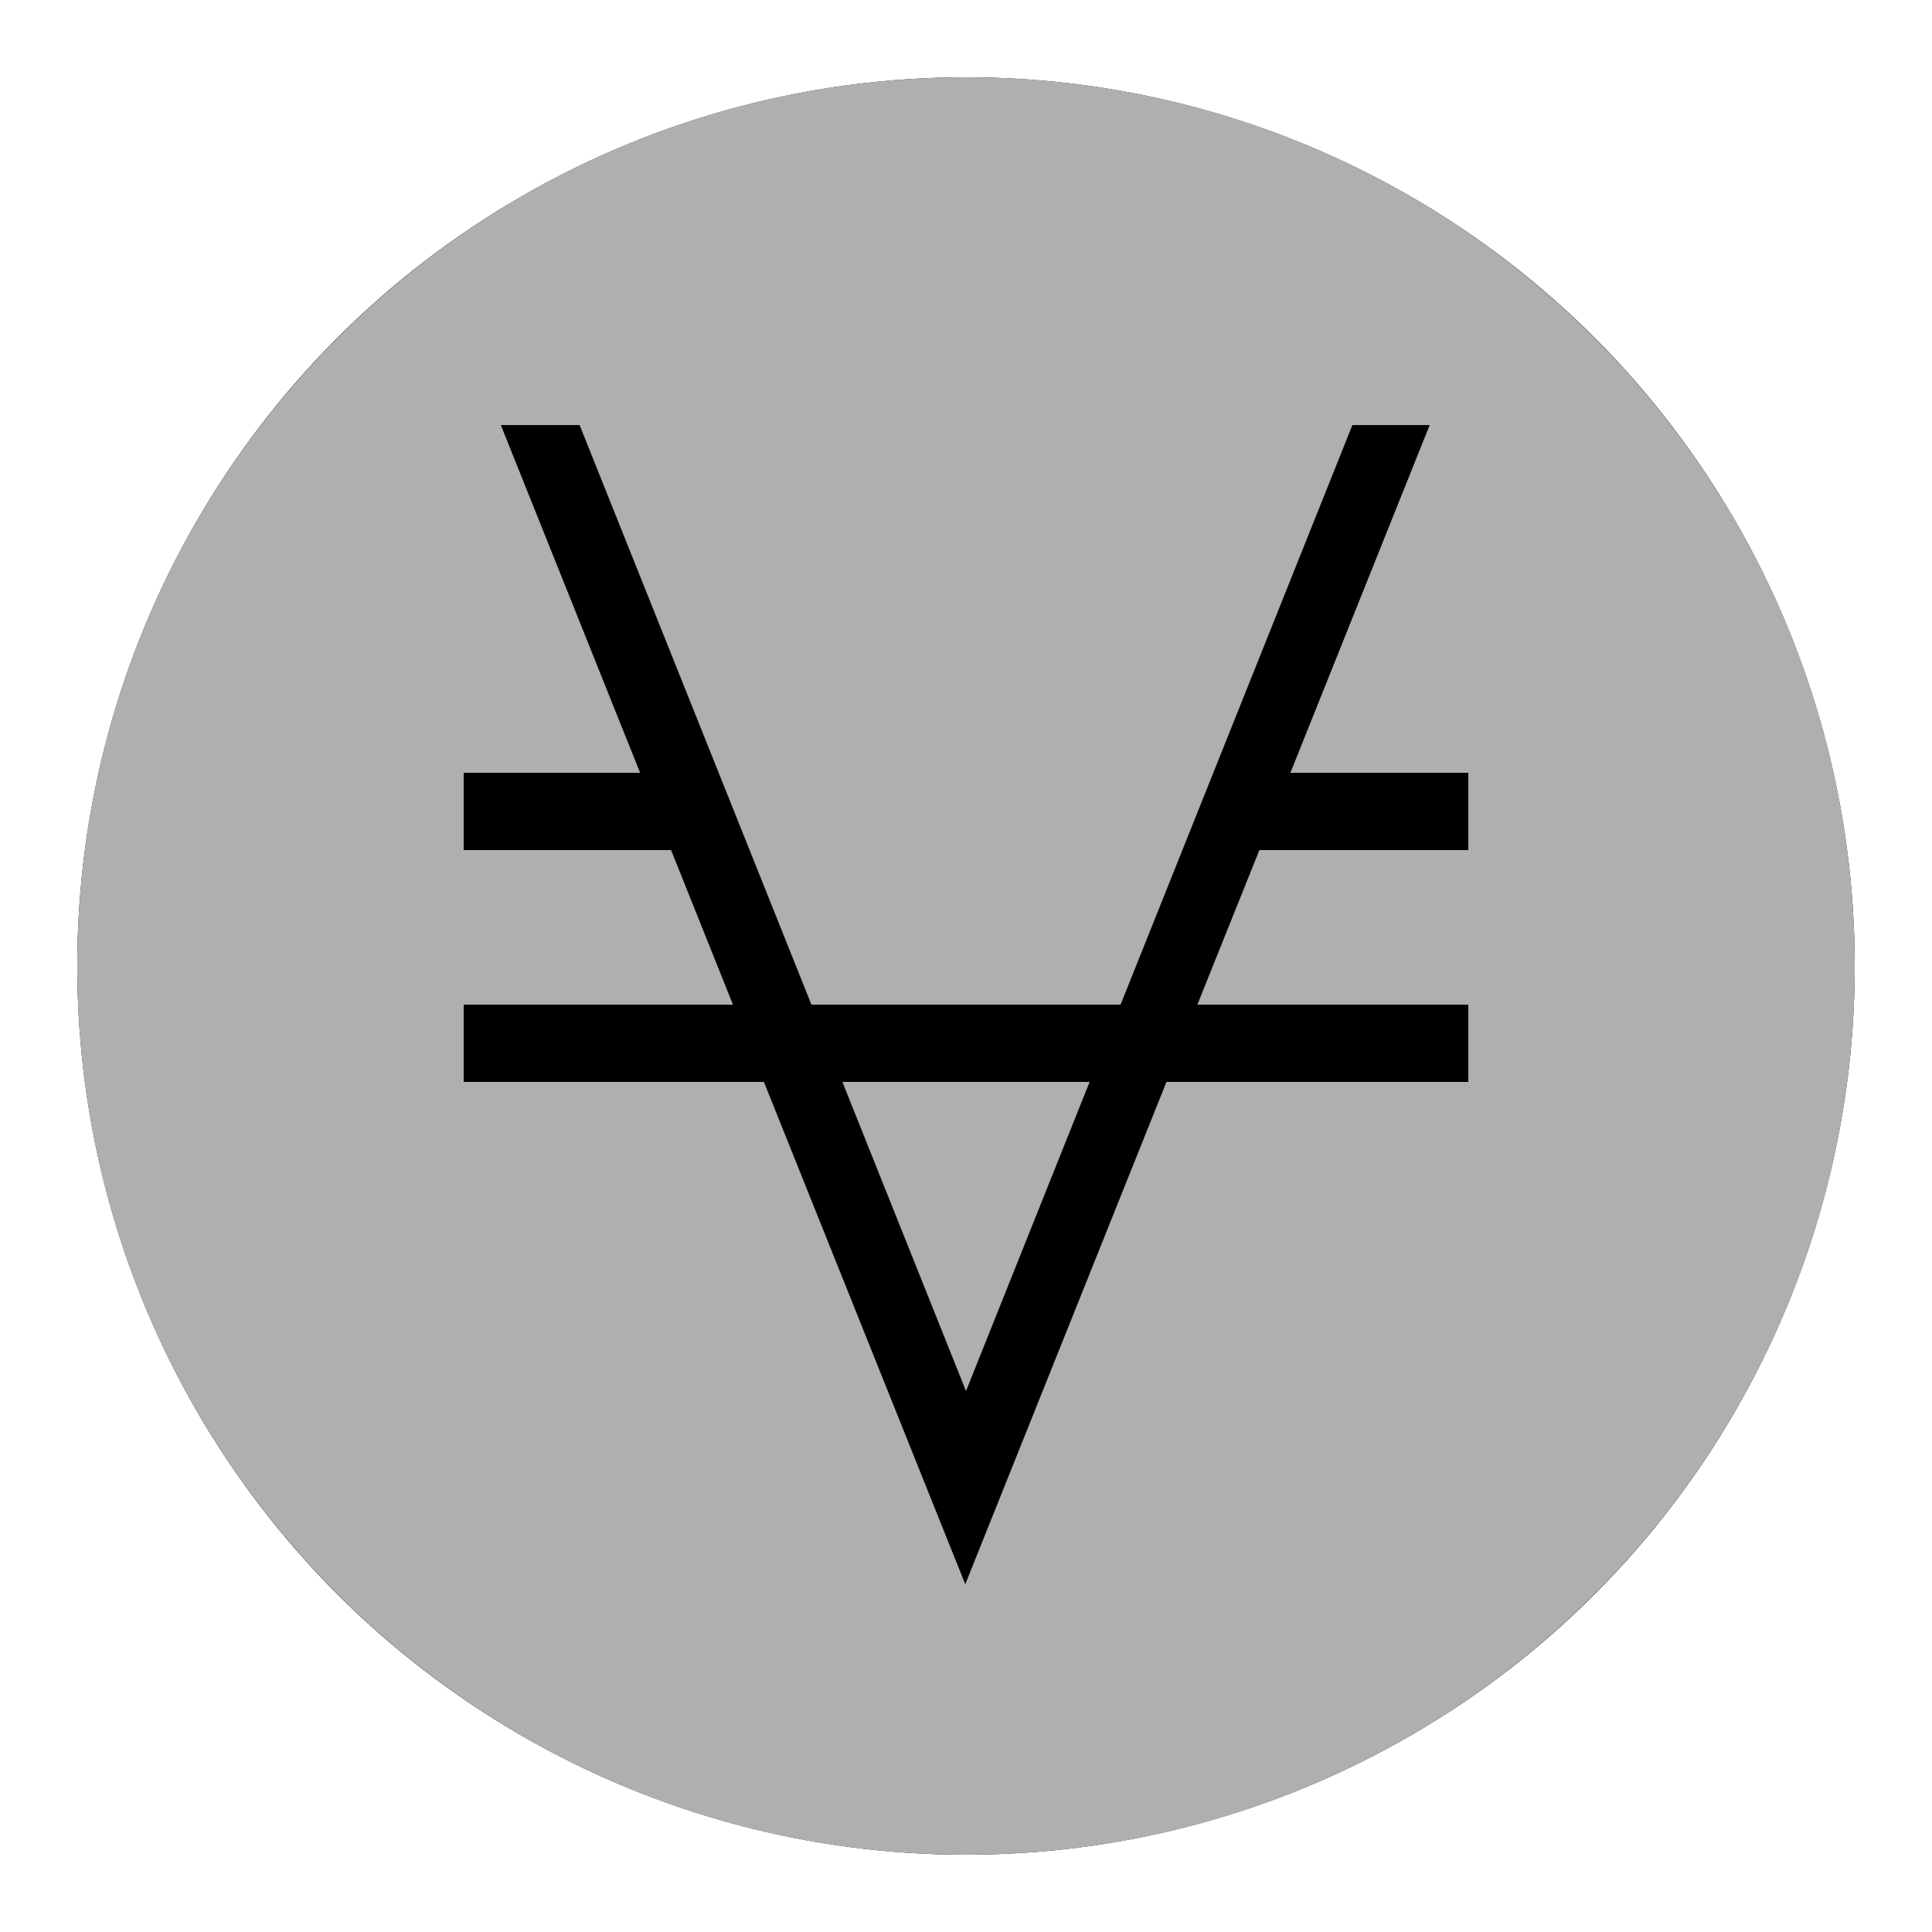 <?xml version="1.0" encoding="utf-8"?>
<!-- Generator: Adobe Illustrator 16.0.0, SVG Export Plug-In . SVG Version: 6.00 Build 0)  -->
<!DOCTYPE svg PUBLIC "-//W3C//DTD SVG 1.1//EN" "http://www.w3.org/Graphics/SVG/1.1/DTD/svg11.dtd">
<svg version="1.1" id="Capa_1" xmlns="http://www.w3.org/2000/svg"  x="0px" y="0px"
	 width="50px" height="50px" viewBox="0 0 50 50" enable-background="new 0 0 50 50" xml:space="preserve">
<circle cx="25" cy="25" r="23"/>
<g id="surface1">
	<path fill="#AFAFAF" d="M25,2c12.695,0,23,10.305,23,23S37.695,48,25,48S2,37.695,2,25S12.305,2,25,2z M33.395,20L37,11h-2l-6,15
		h-8l-6-15h-2.039l3.605,9H12v2h5.367l1.602,4H12v2h7.77l5.211,13l5.207-13H38v-2h-7.012l1.605-4H38v-2H33.395z M25,36l-3.199-8
		h6.398L25,36z"/>
</g>
</svg>
